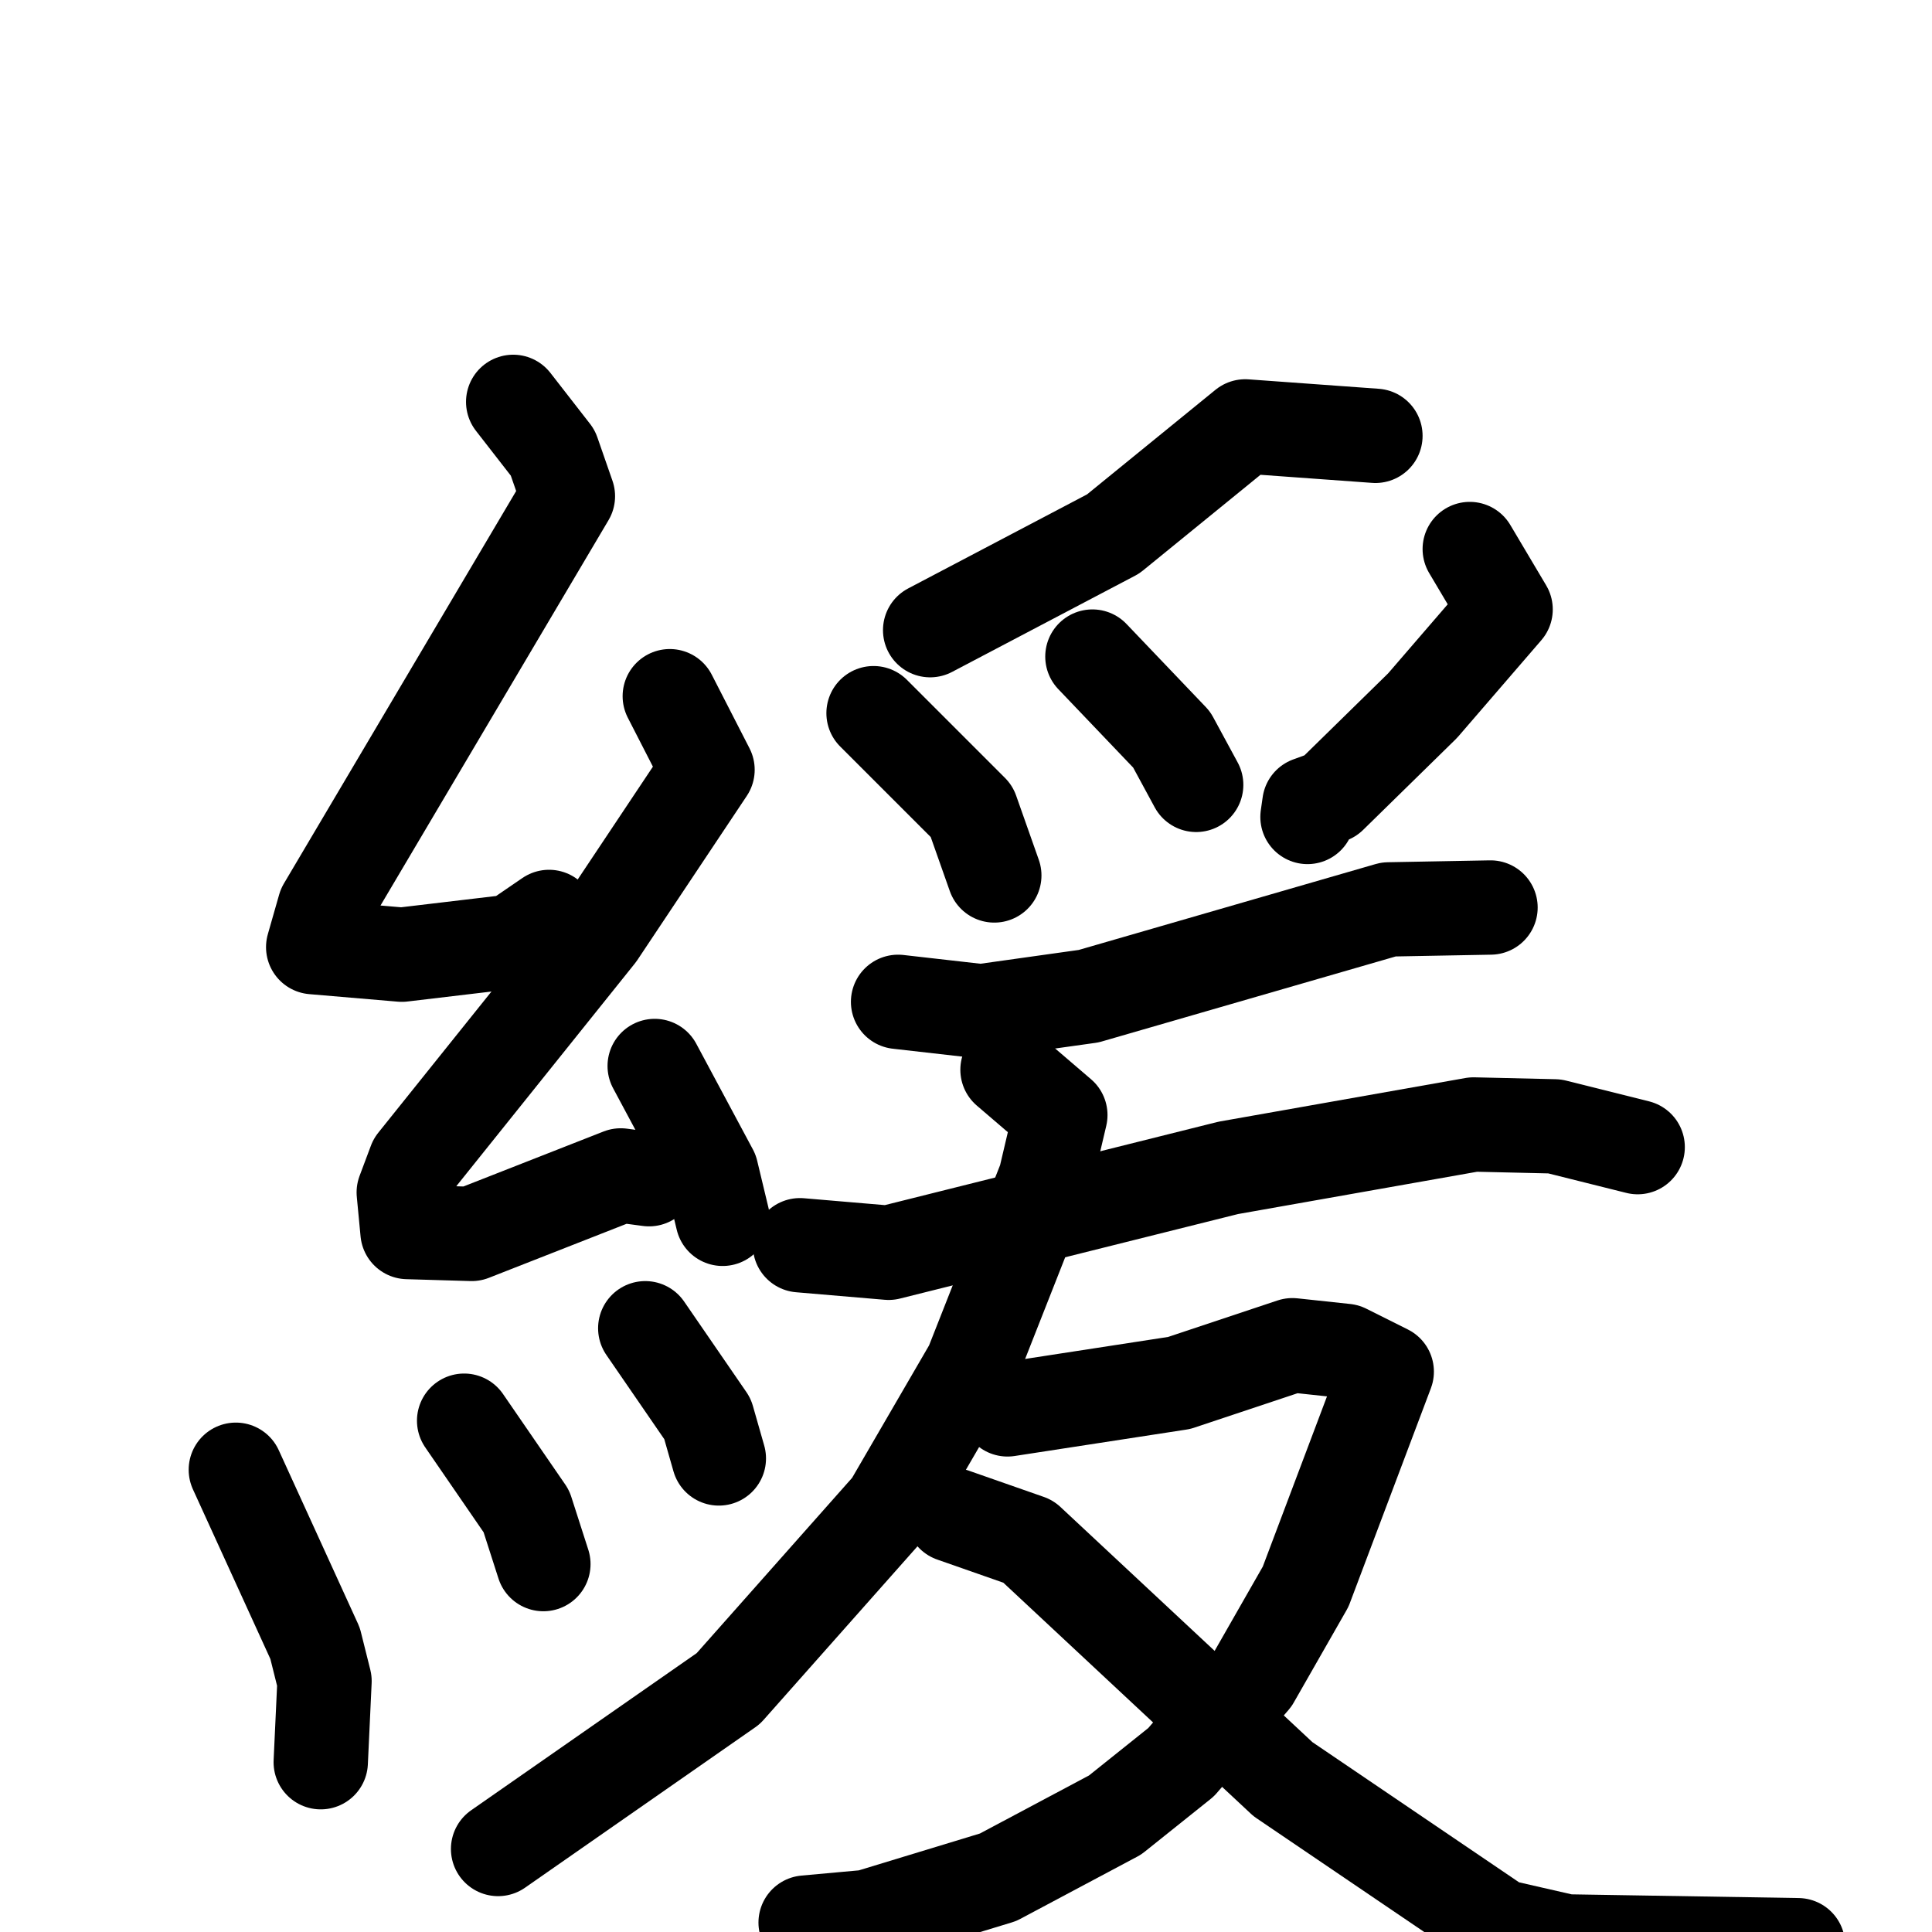 <svg xmlns="http://www.w3.org/2000/svg" viewBox="0 0 1024 1024">
  <g style="fill:none;stroke:#000000;stroke-width:50;stroke-linecap:round;stroke-linejoin:round;" transform="scale(1, 1) translate(0, 0)">
    <path d="M 272.0,213.0 L 293.0,240.0 L 301.0,263.0 L 172.0,481.0 L 166.0,502.0 L 213.0,506.0 L 272.0,499.0 L 291.0,486.0"/>
    <path d="M 355.0,369.0 L 375.0,408.0 L 317.0,495.0 L 220.0,616.0 L 214.0,632.0 L 216.0,653.0 L 250.0,654.0 L 329.0,623.0 L 344.0,625.0"/>
    <path d="M 347.0,565.0 L 377.0,621.0 L 383.0,646.0"/>
    <path d="M 125.0,779.0 L 167.0,871.0 L 172.0,891.0 L 170.0,934.0"/>
    <path d="M 246.0,753.0 L 279.0,801.0 L 288.0,829.0"/>
    <path d="M 342.0,704.0 L 375.0,752.0 L 381.0,773.0"/>
    <path d="M 729.0,231.0 L 660.0,226.0 L 590.0,283.0 L 493.0,334.0"/>
    <path d="M 463.0,378.0 L 515.0,430.0 L 527.0,464.0"/>
    <path d="M 579.0,348.0 L 621.0,392.0 L 634.0,416.0"/>
    <path d="M 779.0,291.0 L 798.0,323.0 L 754.0,374.0 L 705.0,422.0 L 694.0,426.0 L 693.0,433.0"/>
    <path d="M 476.0,531.0 L 520.0,536.0 L 577.0,528.0 L 736.0,482.0 L 790.0,481.0"/>
    <path d="M 424.0,660.0 L 471.0,664.0 L 651.0,619.0 L 781.0,596.0 L 824.0,597.0 L 868.0,608.0"/>
    <path d="M 534.0,567.0 L 562.0,591.0 L 554.0,625.0 L 515.0,724.0 L 472.0,798.0 L 386.0,895.0 L 264.0,980.0"/>
    <path d="M 534.0,747.0 L 625.0,733.0 L 685.0,713.0 L 713.0,716.0 L 735.0,727.0 L 692.0,841.0 L 664.0,890.0 L 626.0,934.0 L 591.0,962.0 L 529.0,995.0 L 460.0,1016.0 L 427.0,1019.0"/>
    <path d="M 505.0,803.0 L 545.0,817.0 L 680.0,943.0 L 795.0,1021.0 L 830.0,1029.0 L 953.0,1031.0"/>
  </g>
</svg>
